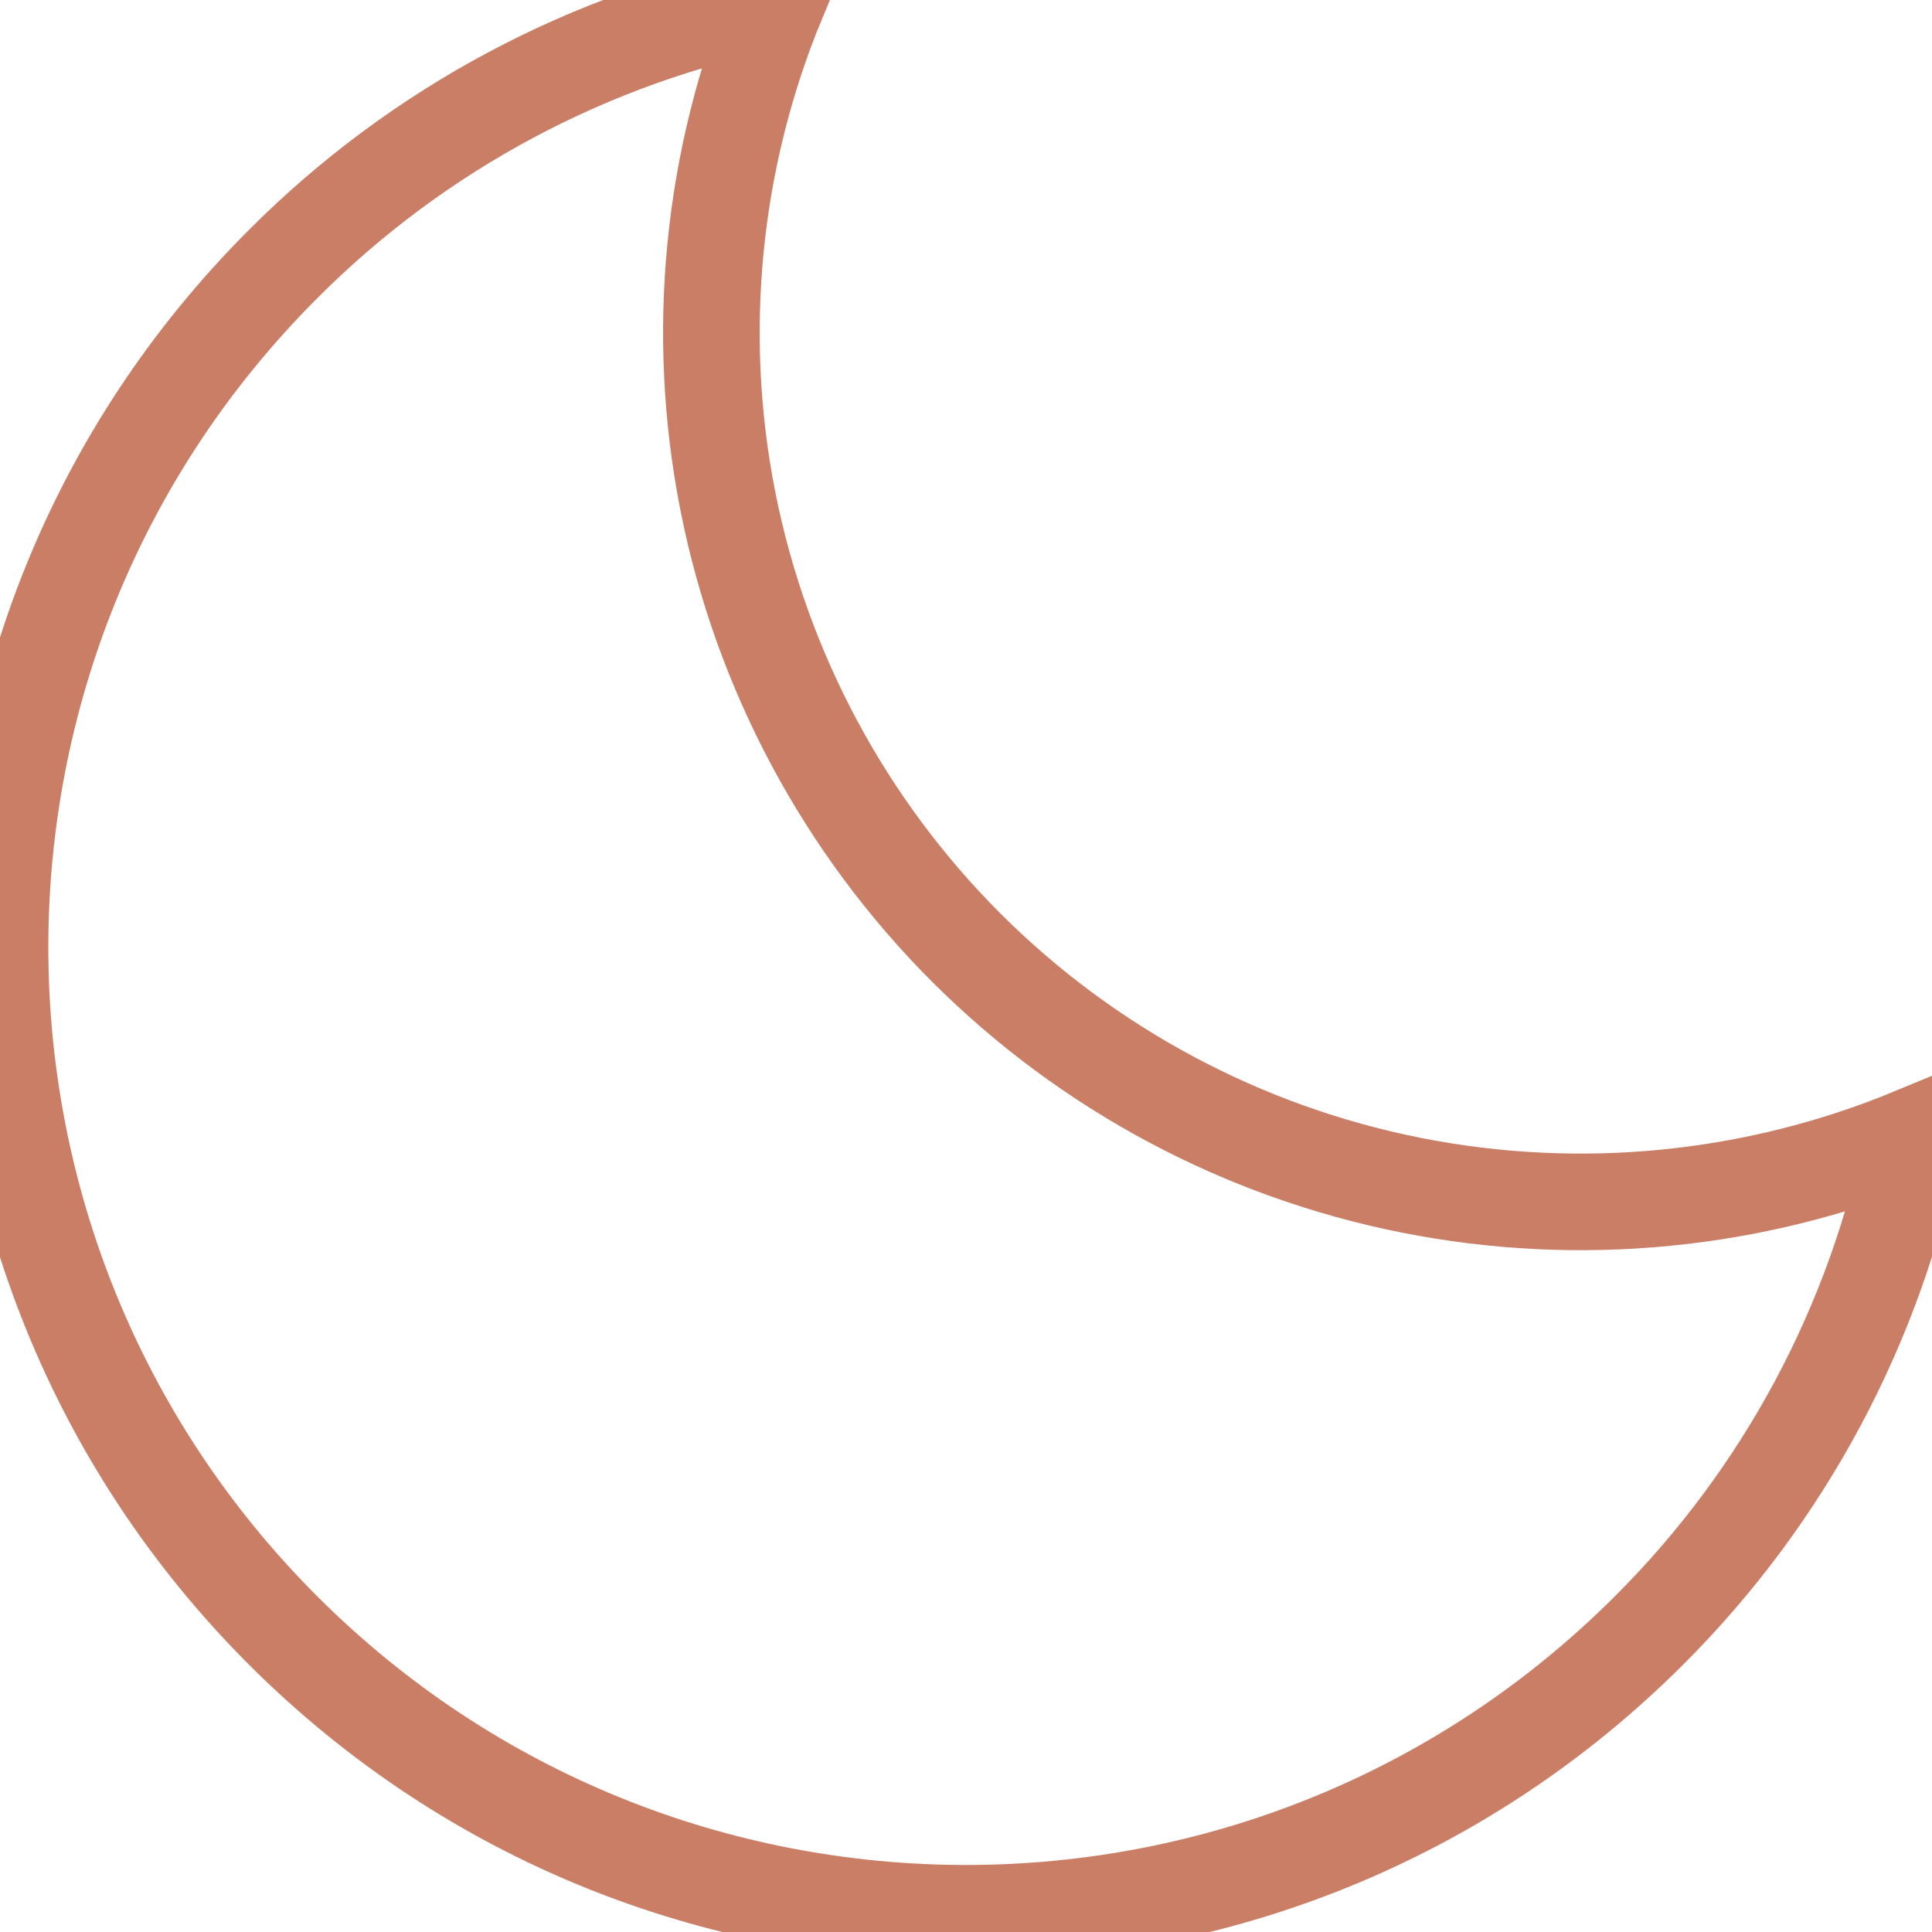 <svg width="25px" height="25px" viewBox="0 0 20 20" fill="none" xmlns="http://www.w3.org/2000/svg">
<path d="M10 9.807C8.742 8.548 7.885 6.945 7.537 5.199C7.19 3.454 7.368 1.644 8.049 0C6.108 0.382 4.325 1.334 2.929 2.735C-0.976 6.64 -0.976 12.972 2.929 16.877C6.835 20.783 13.166 20.782 17.072 16.877C18.472 15.48 19.424 13.698 19.807 11.758C18.162 12.438 16.353 12.616 14.607 12.269C12.862 11.922 11.258 11.065 10 9.807V9.807Z" stroke="#ca7e65"/>
</svg>
